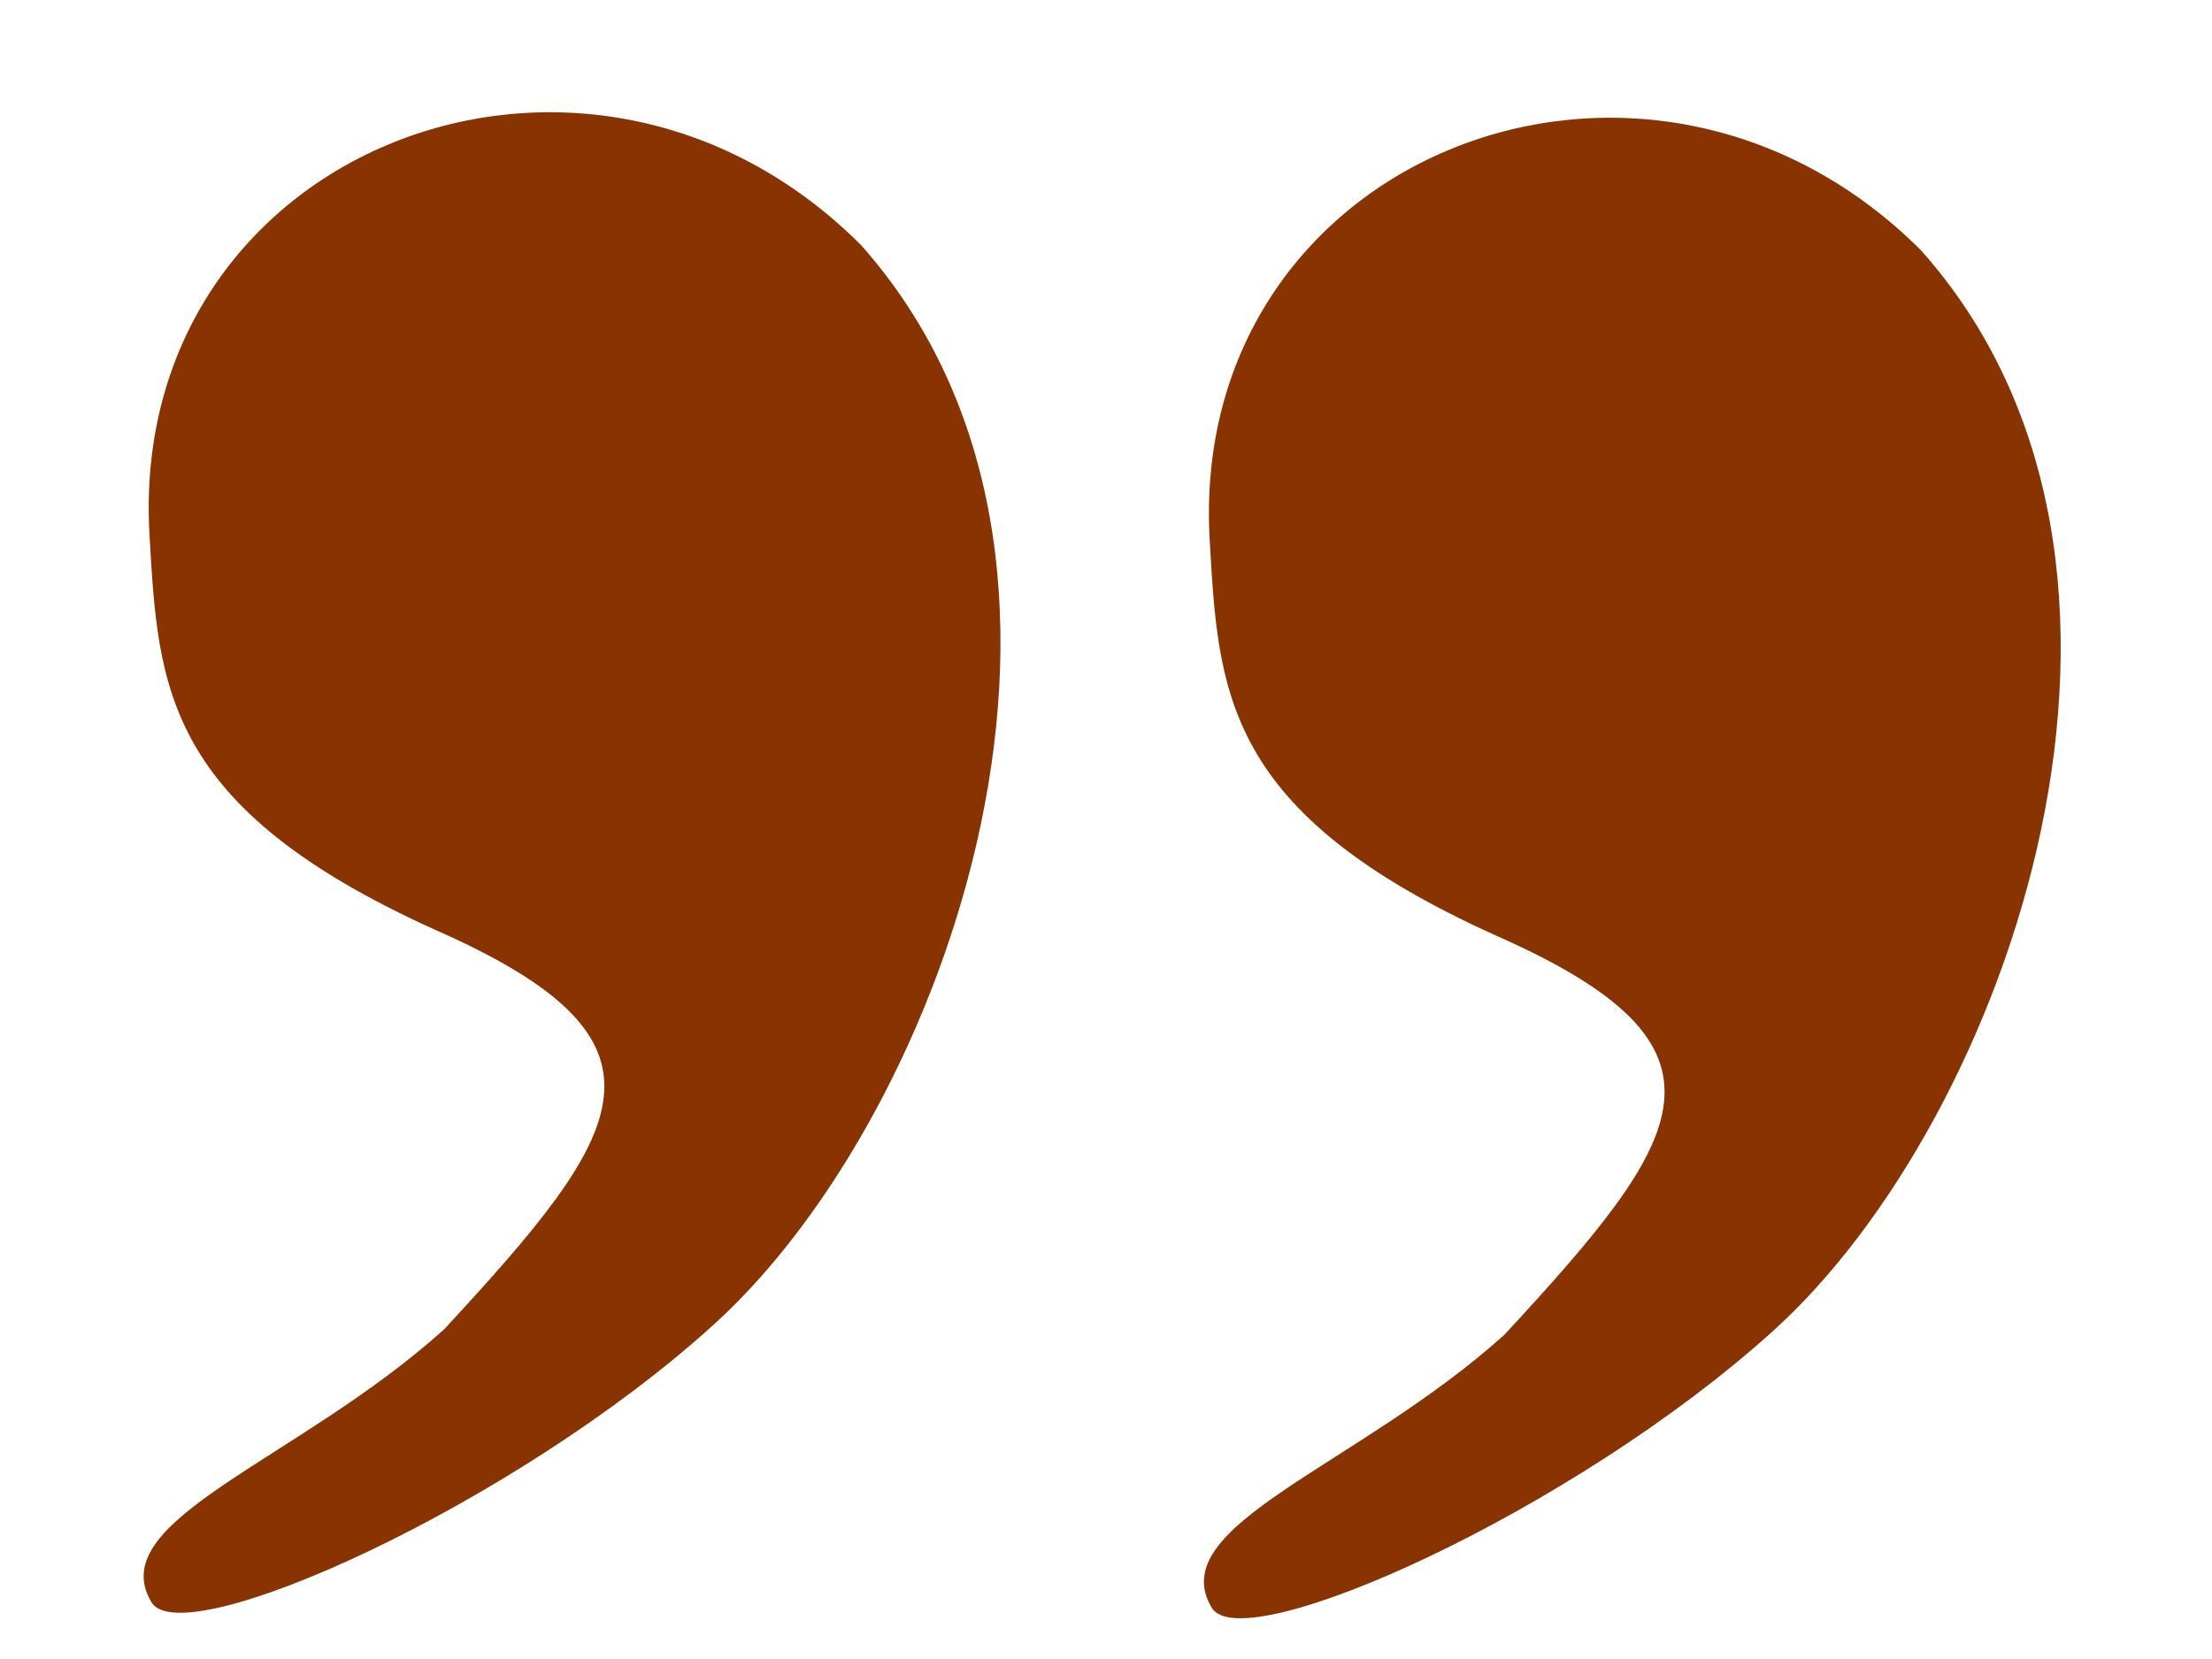 <?xml version="1.0" encoding="UTF-8" standalone="no"?>
<!-- Created with Inkscape (http://www.inkscape.org/) -->
<svg
   xmlns:dc="http://purl.org/dc/elements/1.1/"
   xmlns:cc="http://web.resource.org/cc/"
   xmlns:rdf="http://www.w3.org/1999/02/22-rdf-syntax-ns#"
   xmlns:svg="http://www.w3.org/2000/svg"
   xmlns="http://www.w3.org/2000/svg"
   xmlns:sodipodi="http://sodipodi.sourceforge.net/DTD/sodipodi-0.dtd"
   xmlns:inkscape="http://www.inkscape.org/namespaces/inkscape"
   id="svg2"
   sodipodi:version="0.32"
   inkscape:version="0.44.1"
   width="40"
   height="30"
   version="1.0"
   sodipodi:docbase="C:\Documents and Settings\Brittany Boyer\My Documents\Pictures\Work\Wikimedia\Clean up\Convert to SVG"
   sodipodi:docname="Cquote2.svg">
  <defs
     id="defs5" />
  <sodipodi:namedview
     inkscape:window-height="573"
     inkscape:window-width="853"
     inkscape:pageshadow="2"
     inkscape:pageopacity="0.0"
     guidetolerance="10.0"
     gridtolerance="10.0"
     objecttolerance="10.0"
     borderopacity="1.0"
     bordercolor="#666666"
     pagecolor="#ffffff"
     id="base"
     inkscape:zoom="6.2833333"
     inkscape:cx="45.841389"
     inkscape:cy="15.697489"
     inkscape:window-x="176"
     inkscape:window-y="232"
     inkscape:current-layer="svg2" />
  <path
     style="opacity:1;fill:#883300;fill-opacity:1"
     d="M 15.567,4.429 C 20.661,10.148 17.152,20.102 12.91,23.95 C 9.295,27.23 3.305,29.911 2.74,28.975 C 1.843,27.485 5.376,26.428 8.033,24.037 C 11.349,20.451 12.463,18.839 7.874,16.816 C 2.955,14.596 2.861,12.425 2.703,9.662 C 2.305,2.709 10.593,-0.545 15.567,4.429 z "
     id="path1873"
     sodipodi:nodetypes="cssccsc" />
  <path
     style="opacity:1;fill:#883300;fill-opacity:1"
     d="M 34.739,4.528 C 39.834,10.247 36.324,20.201 32.082,24.05 C 28.467,27.329 22.477,30.011 21.913,29.074 C 21.015,27.584 24.548,26.527 27.205,24.136 C 30.521,20.55 31.635,18.938 27.046,16.915 C 22.127,14.695 22.033,12.524 21.875,9.762 C 21.477,2.808 29.765,-0.445 34.739,4.528 z "
     id="path1875"
     sodipodi:nodetypes="cssccsc" />
</svg>